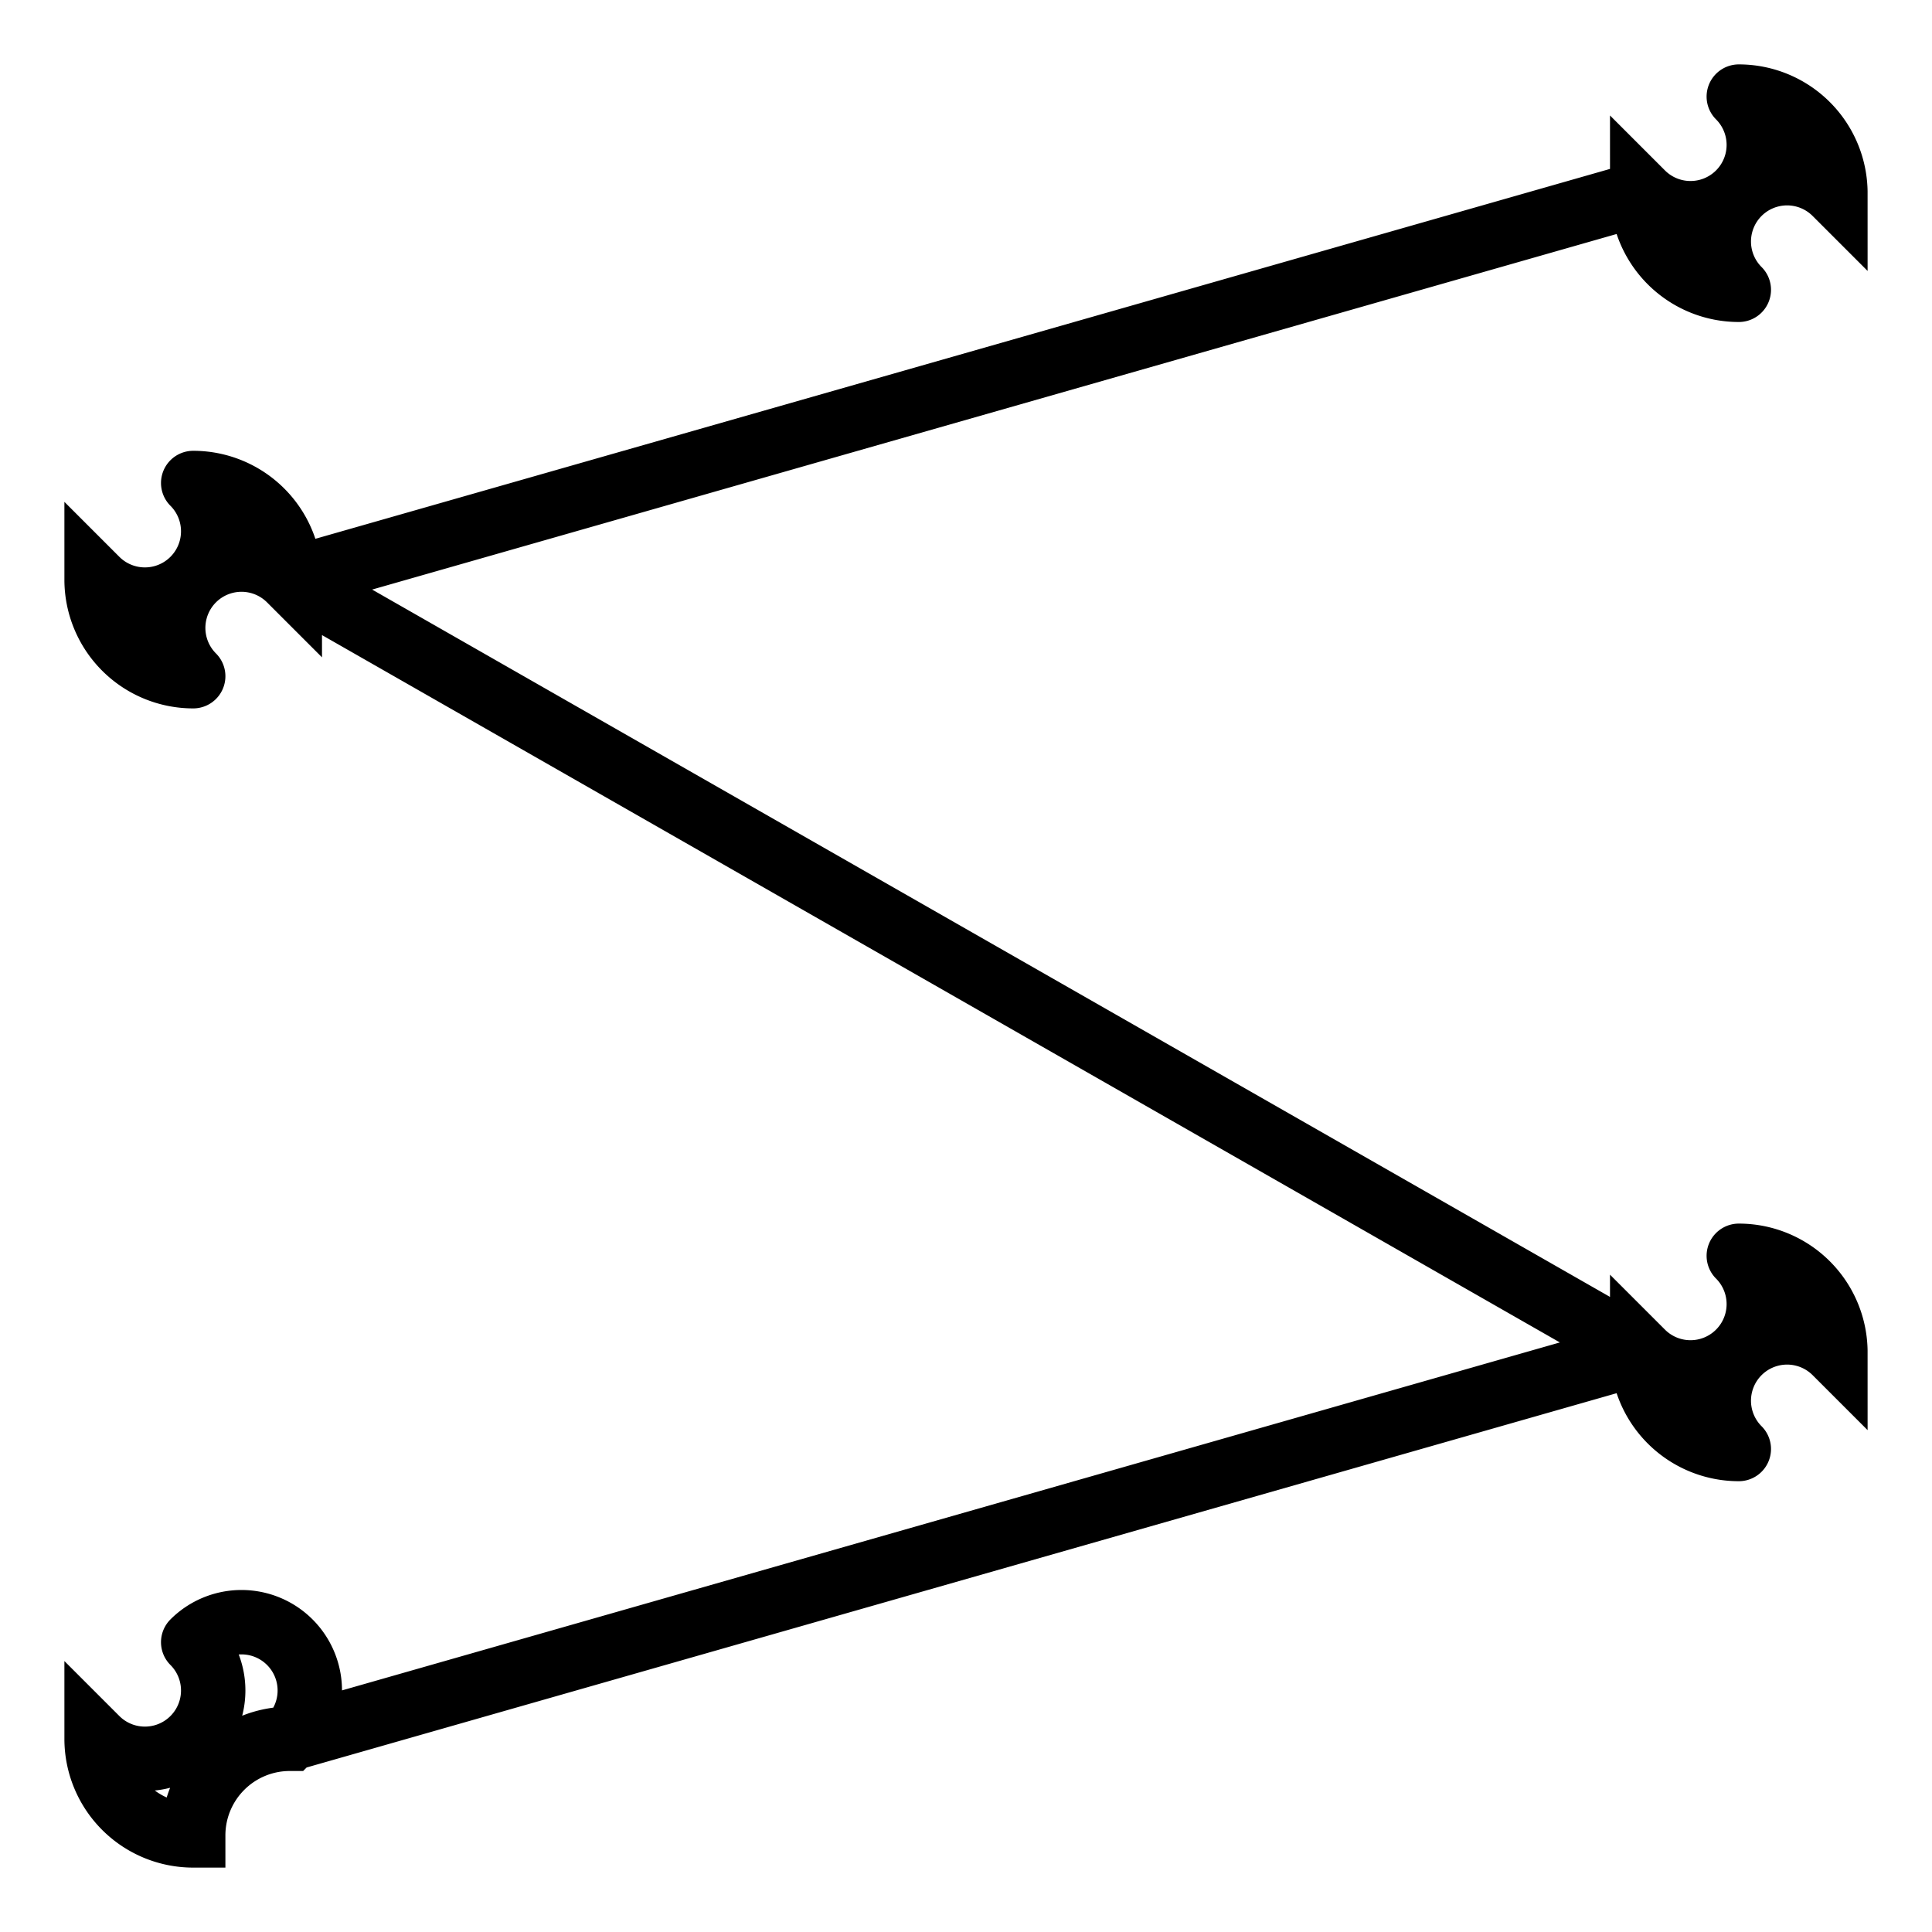 <svg class="vector" width="300px" height="300px" xmlns="http://www.w3.org/2000/svg" baseProfile="full" version="1.1" style="width: 300px; height: 300px; stroke: rgb(0, 0, 0); stroke-width: 10; fill: none; stroke-linecap: round;"><g transform="translate(0,0)"><path d="M270,15 A15,15 0 0,1 285,30 A-15,15 0 0,1 270,45  M270,15 A-15,15 0 0,0 255,30 A15,15 0 0,0 270,45  M30,255 A-15,15 0 0,0 15,270 A15,15 0 0,0 30,285  A15,-15 0 0,0 45,270 A-15,-15 0 0,0 30,255  M30,75 A-15,15 0 0,0 15,90 A15,15 0 0,0 30,105  M30,75 A15,15 0 0,1 45,90 A-15,15 0 0,1 30,105  M270,195 A-15,15 0 0,0 255,210 A15,15 0 0,0 270,225  M270,195 A15,15 0 0,1 285,210 A-15,15 0 0,1 270,225  M45,90 L255,30  M45,90 L255,210  M45,270 L255,210  "></path></g><g><path d="M0,0" transform=""></path></g></svg>